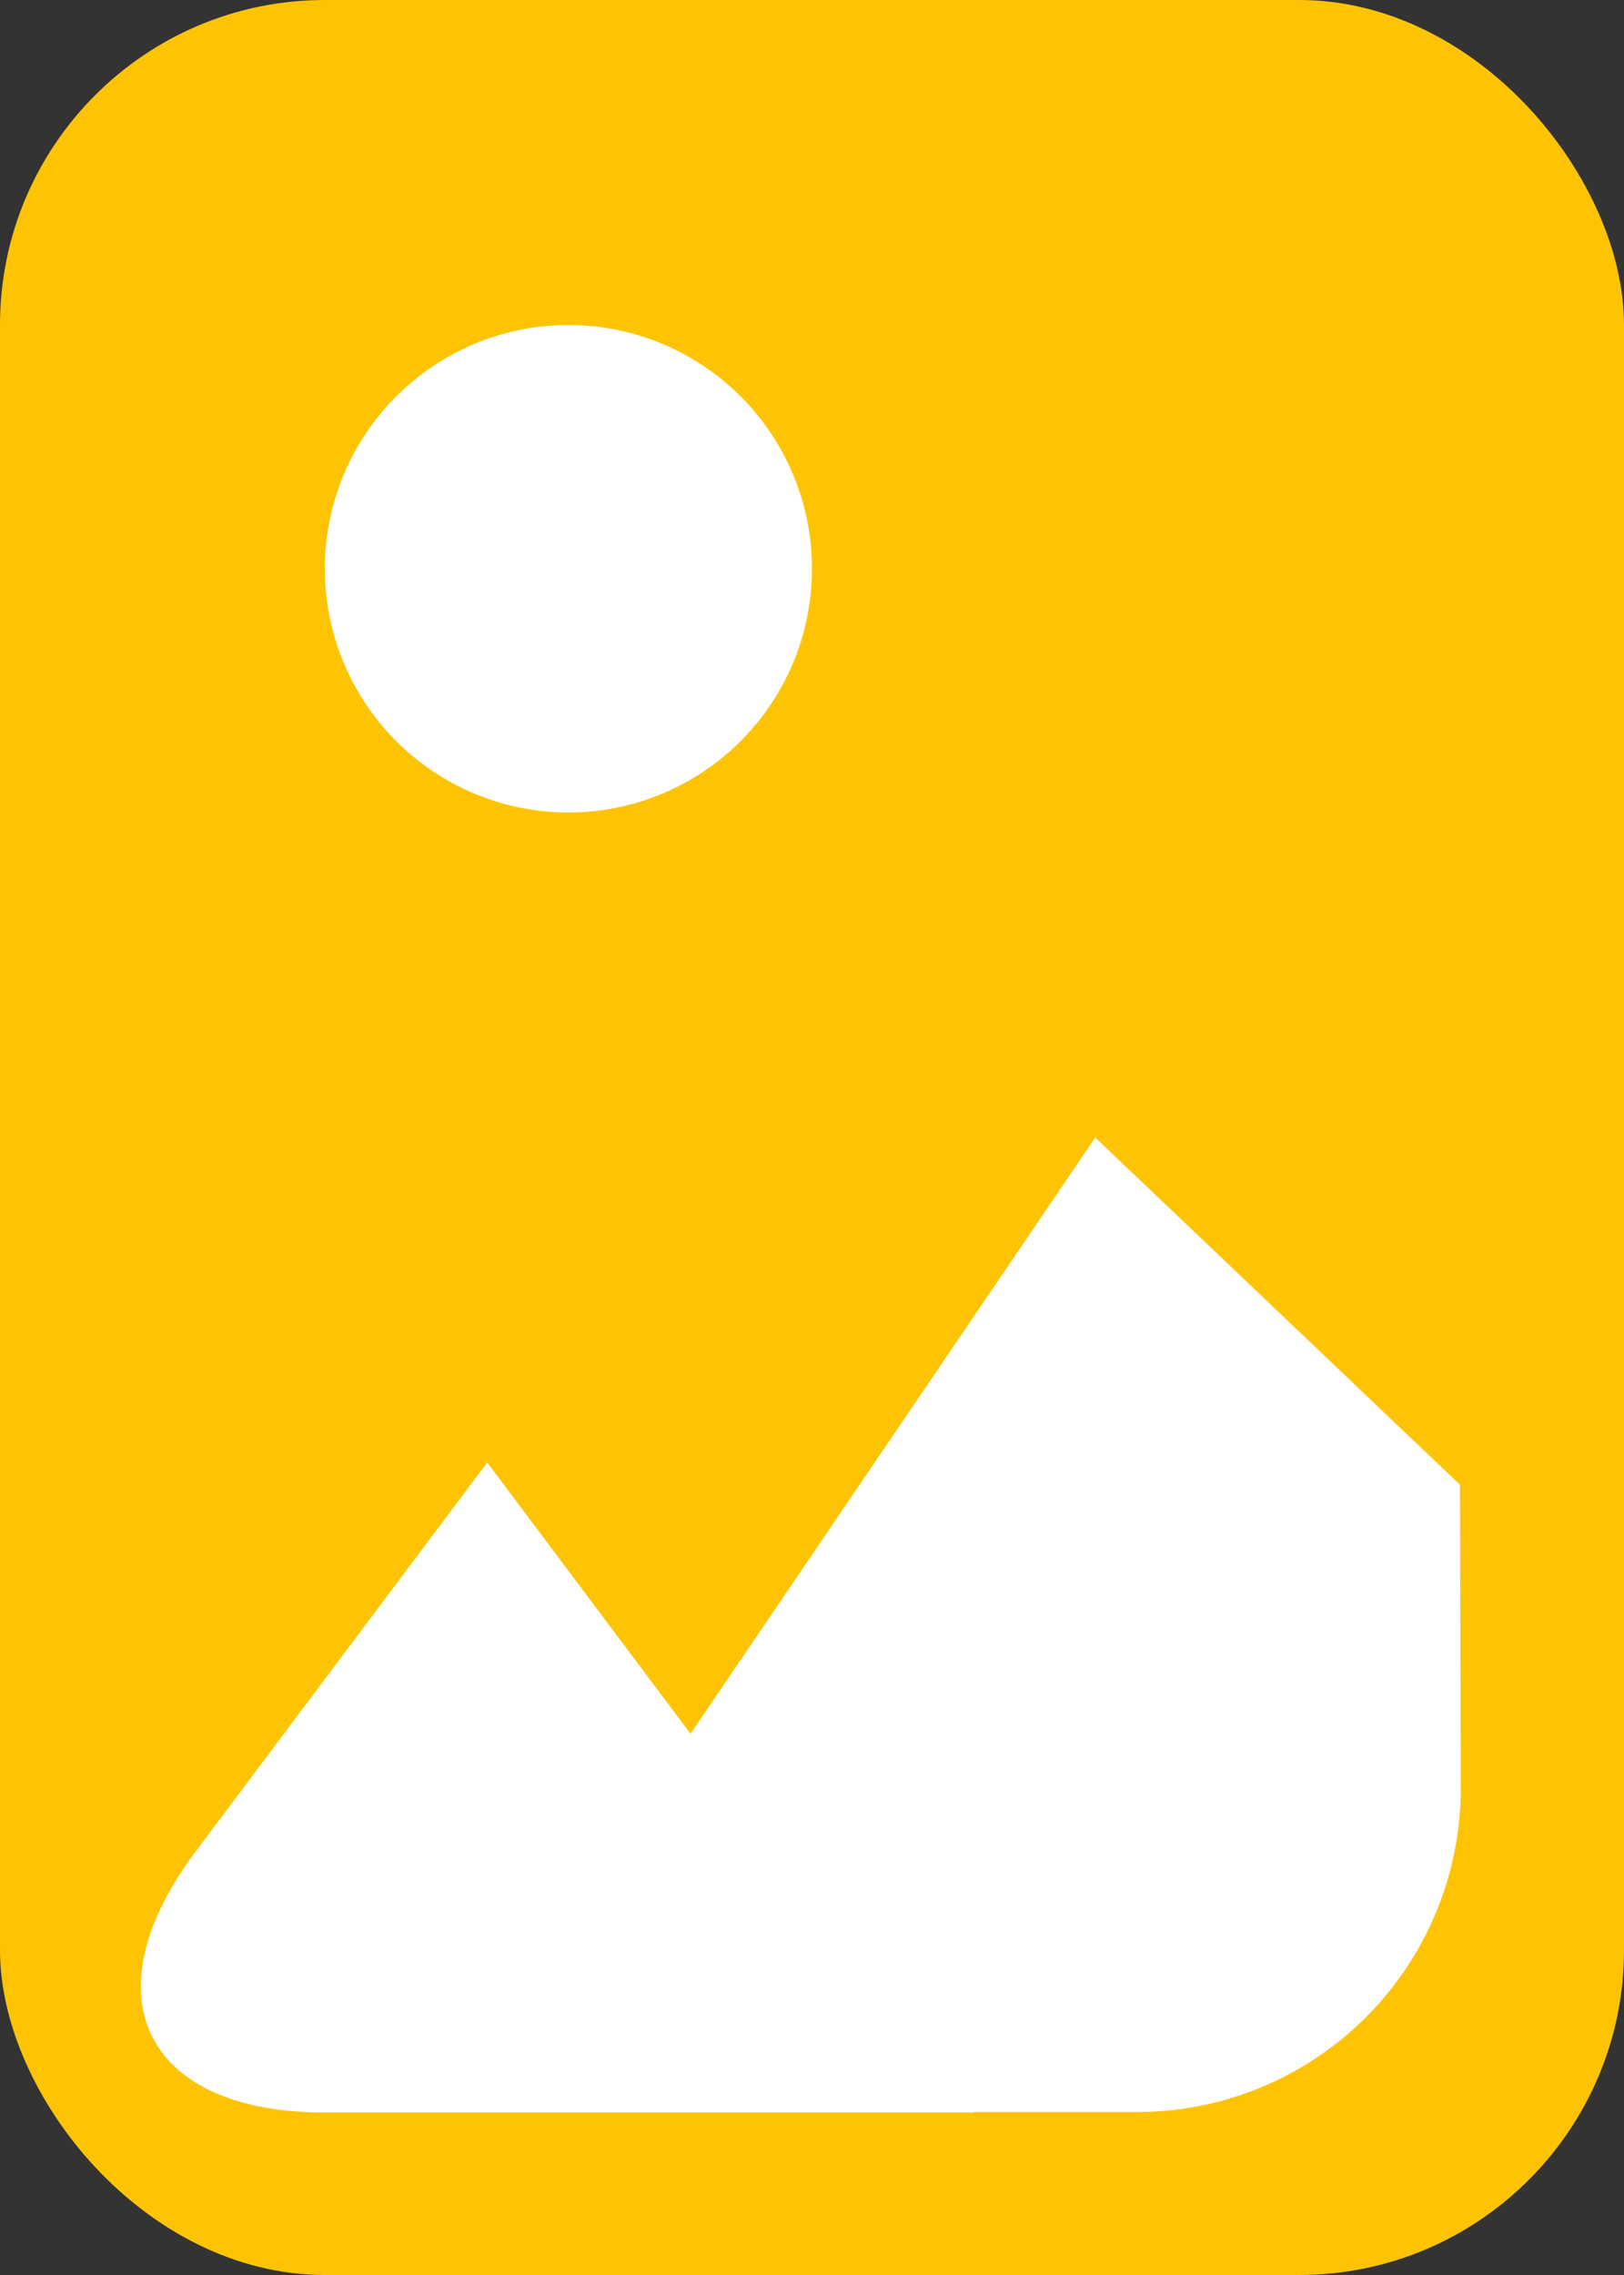 <svg width="10" height="14" viewBox="0 0 10 14" xmlns="http://www.w3.org/2000/svg"><rect x="0" y="0" width="10" height="14" fill="#333333" stroke="none"/><title>assets/icons/icon-file-img</title><g fill="none" fill-rule="evenodd"><rect width="10" height="14" rx="2" fill="#FEC404"/><circle fill="#FFF" cx="3.5" cy="3.5" r="1.5"/><path d="M1.998 13c-1.104 0-1.462-.715-.795-1.604L3 9l3 4H1.998z" fill="#FFF"/><path d="M4 11.04L6.744 7 8.99 9.137l.005 1.862a1.993 1.993 0 0 1-2 1.998H4V11.04z" fill="#FFF"/></g></svg>